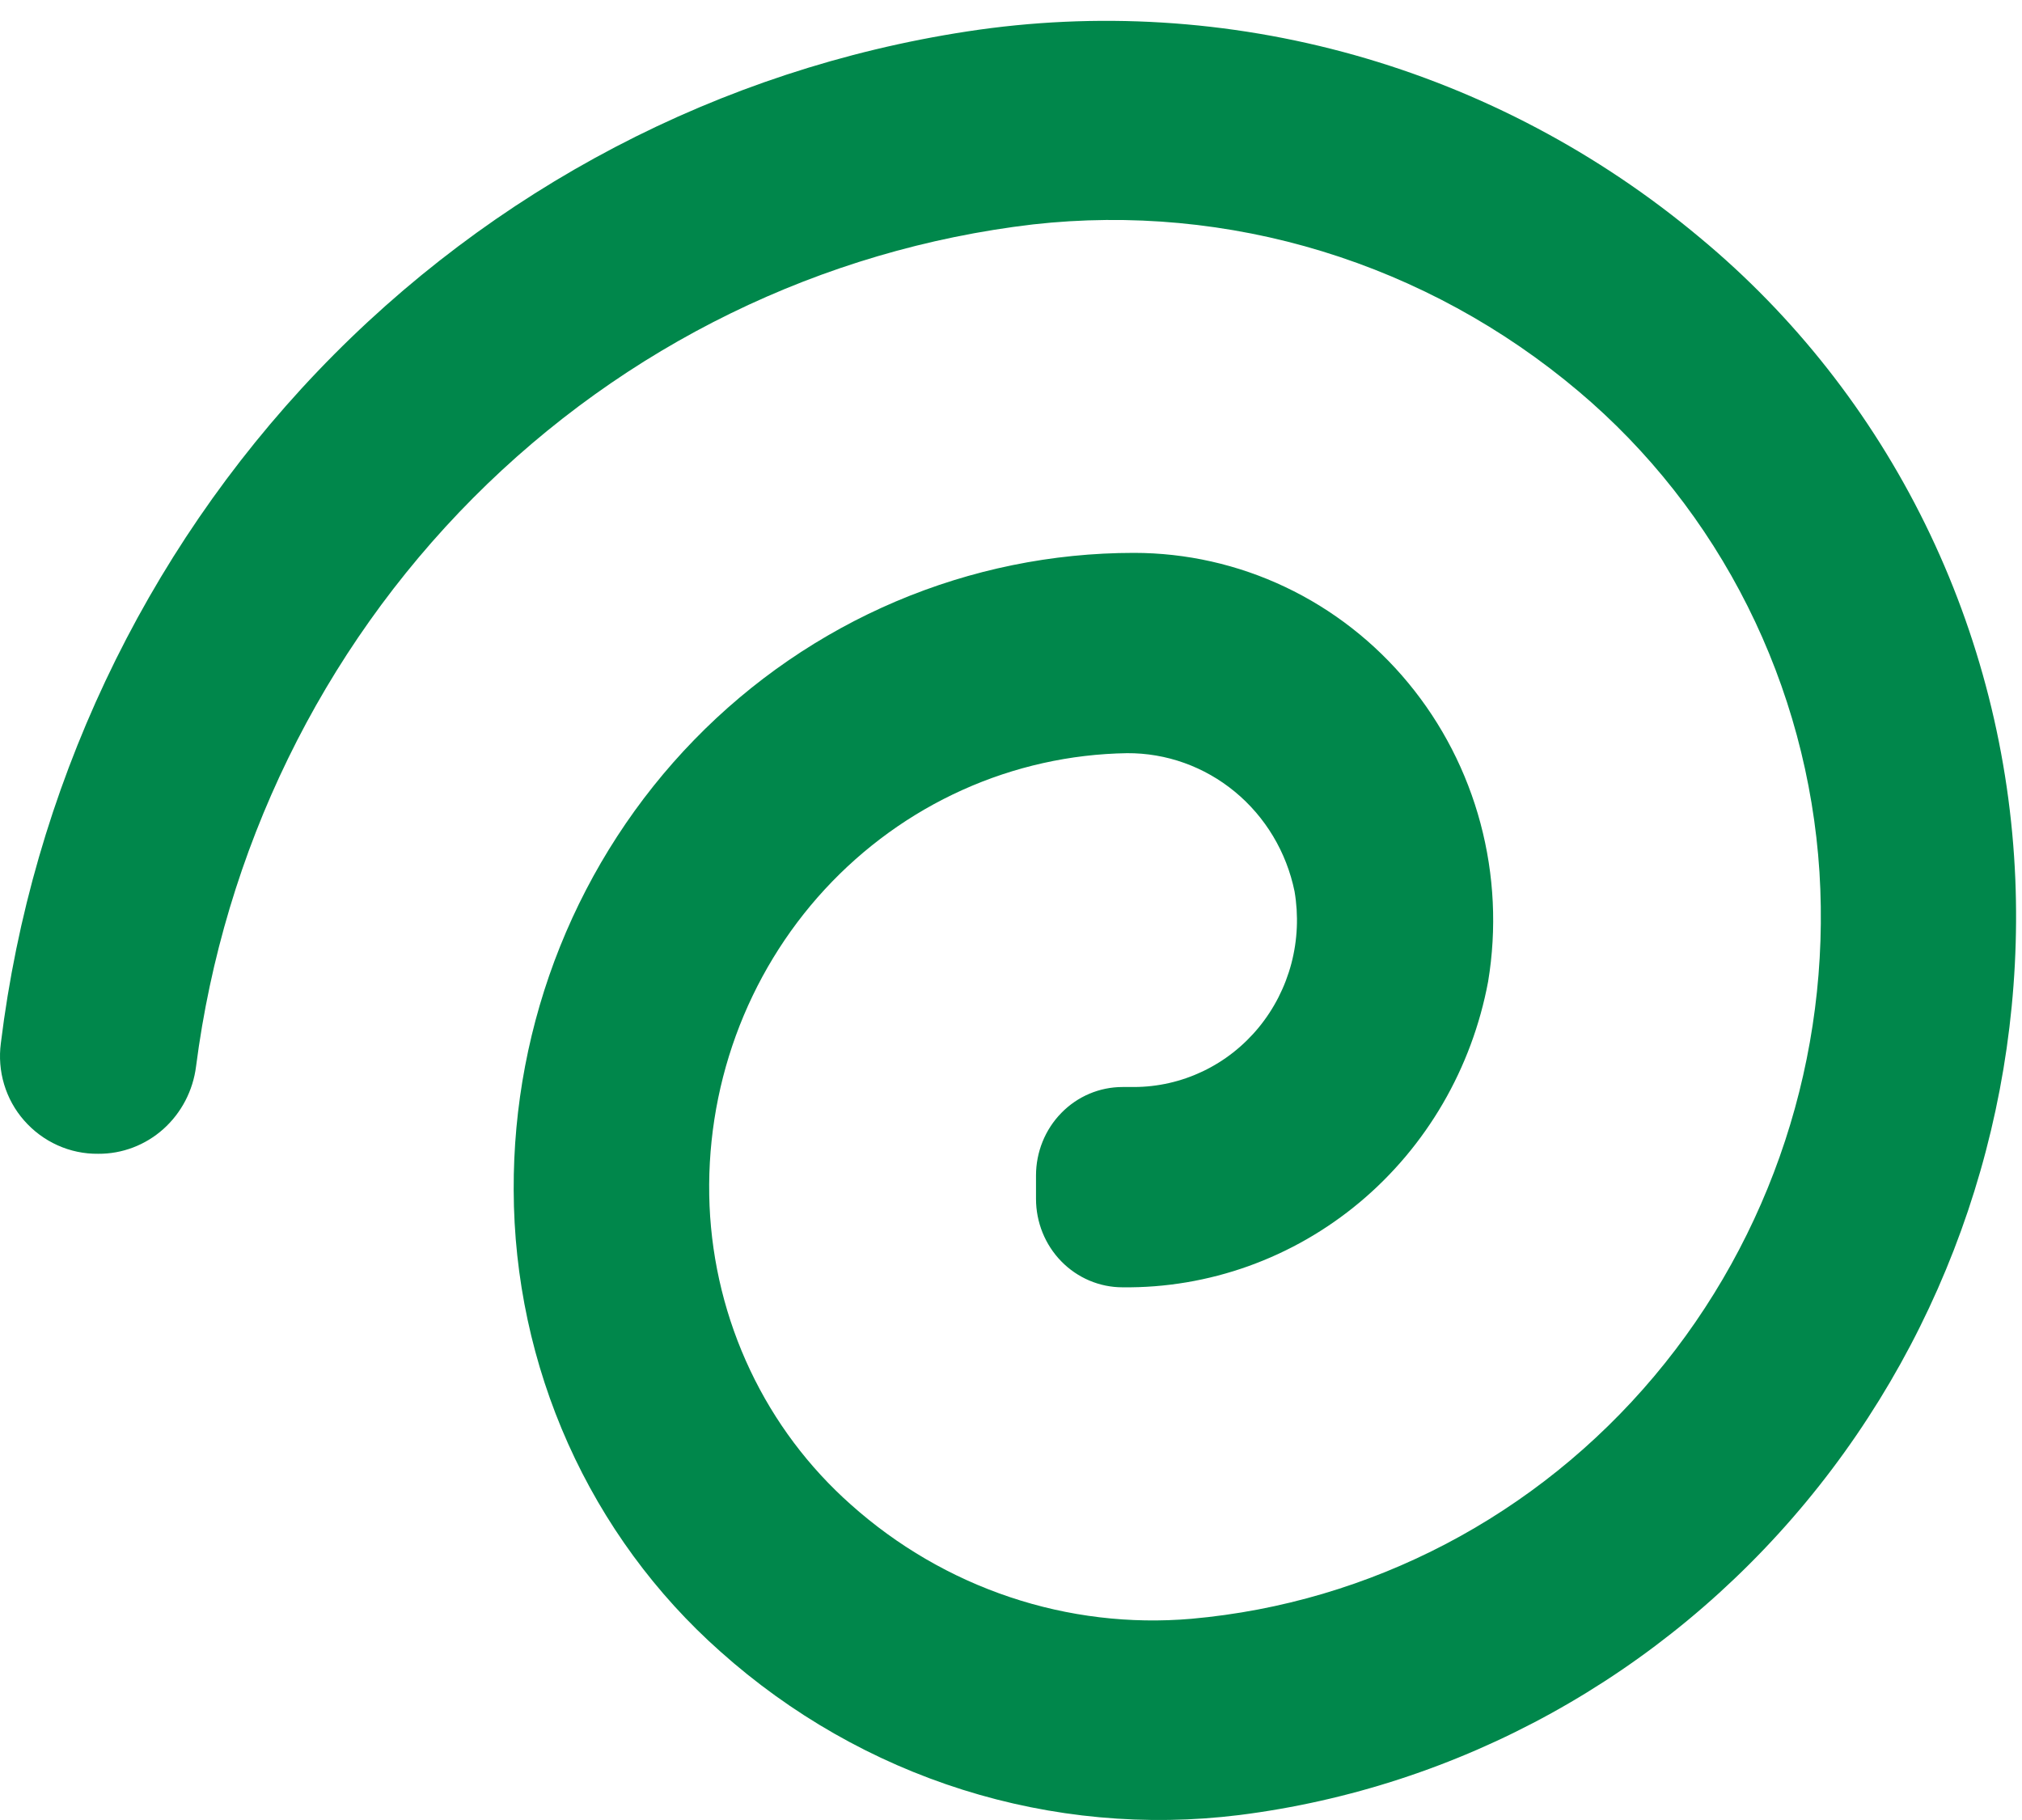 <svg xmlns="http://www.w3.org/2000/svg" version="1.1" xmlns:xlink="http://www.w3.org/1999/xlink" xmlns:svgjs="http://svgjs.com/svgjs" width="60" height="54"><svg width="60" height="54" viewBox="0 0 60 54" fill="none" xmlns="http://www.w3.org/2000/svg">
<path d="M59.802 26.091C59.651 22.421 58.738 18.826 57.125 15.544C55.511 12.262 53.234 9.368 50.445 7.054C47.439 4.537 43.951 2.693 40.206 1.638C36.46 0.584 32.54 0.344 28.698 0.933C21.371 2.056 14.604 5.597 9.427 11.016C4.251 16.436 0.949 23.438 0.025 30.954C-0.029 31.364 0.004 31.781 0.123 32.176C0.242 32.571 0.443 32.935 0.713 33.242C0.989 33.558 1.328 33.81 1.708 33.981C2.087 34.152 2.498 34.238 2.912 34.233C3.623 34.239 4.311 33.978 4.847 33.5C5.382 33.021 5.728 32.359 5.818 31.638C6.643 25.239 9.534 19.306 14.034 14.78C18.534 10.254 24.384 7.395 30.655 6.658C33.539 6.335 36.458 6.607 39.239 7.458C42.019 8.309 44.604 9.721 46.841 11.61C48.921 13.364 50.628 15.533 51.858 17.986C53.087 20.439 53.813 23.123 53.99 25.873C54.329 31.324 52.569 36.693 49.086 40.834C45.603 44.974 40.674 47.557 35.353 48.03C33.533 48.187 31.7 47.968 29.965 47.386C28.229 46.804 26.625 45.871 25.25 44.643C23.998 43.534 22.98 42.177 22.259 40.652C21.538 39.128 21.128 37.469 21.055 35.778C20.983 34.058 21.248 32.341 21.835 30.728C22.423 29.115 23.32 27.639 24.475 26.387C25.631 25.135 27.019 24.132 28.56 23.438C30.1 22.744 31.761 22.373 33.444 22.347C34.608 22.34 35.738 22.744 36.644 23.492C37.55 24.239 38.175 25.283 38.414 26.448C38.535 27.159 38.503 27.889 38.32 28.586C38.136 29.283 37.806 29.931 37.352 30.484C36.898 31.037 36.331 31.482 35.691 31.787C35.051 32.092 34.354 32.251 33.648 32.252H33.309C32.628 32.252 31.975 32.528 31.494 33.021C31.012 33.513 30.742 34.181 30.742 34.877V35.57C30.742 36.266 31.012 36.934 31.494 37.426C31.975 37.918 32.628 38.195 33.309 38.195C35.871 38.225 38.362 37.332 40.345 35.674C42.329 34.015 43.678 31.696 44.158 29.122C44.417 27.559 44.34 25.957 43.931 24.427C43.523 22.898 42.792 21.478 41.791 20.267C40.791 19.056 39.544 18.083 38.137 17.416C36.73 16.749 35.198 16.404 33.648 16.404C31.224 16.404 28.823 16.894 26.584 17.845C24.346 18.797 22.313 20.191 20.603 21.948C18.893 23.705 17.539 25.79 16.619 28.083C15.699 30.377 15.232 32.834 15.243 35.312C15.25 37.909 15.801 40.475 16.858 42.836C17.916 45.197 19.456 47.299 21.375 49.001C23.464 50.868 25.914 52.266 28.566 53.102C31.218 53.938 34.012 54.194 36.767 53.854C43.314 53.029 49.319 49.715 53.586 44.572C57.854 39.428 60.073 32.831 59.802 26.091Z" fill="#00874B"></path>
</svg><style>@media (prefers-color-scheme: light) { :root { filter: none; } }
</style></svg>